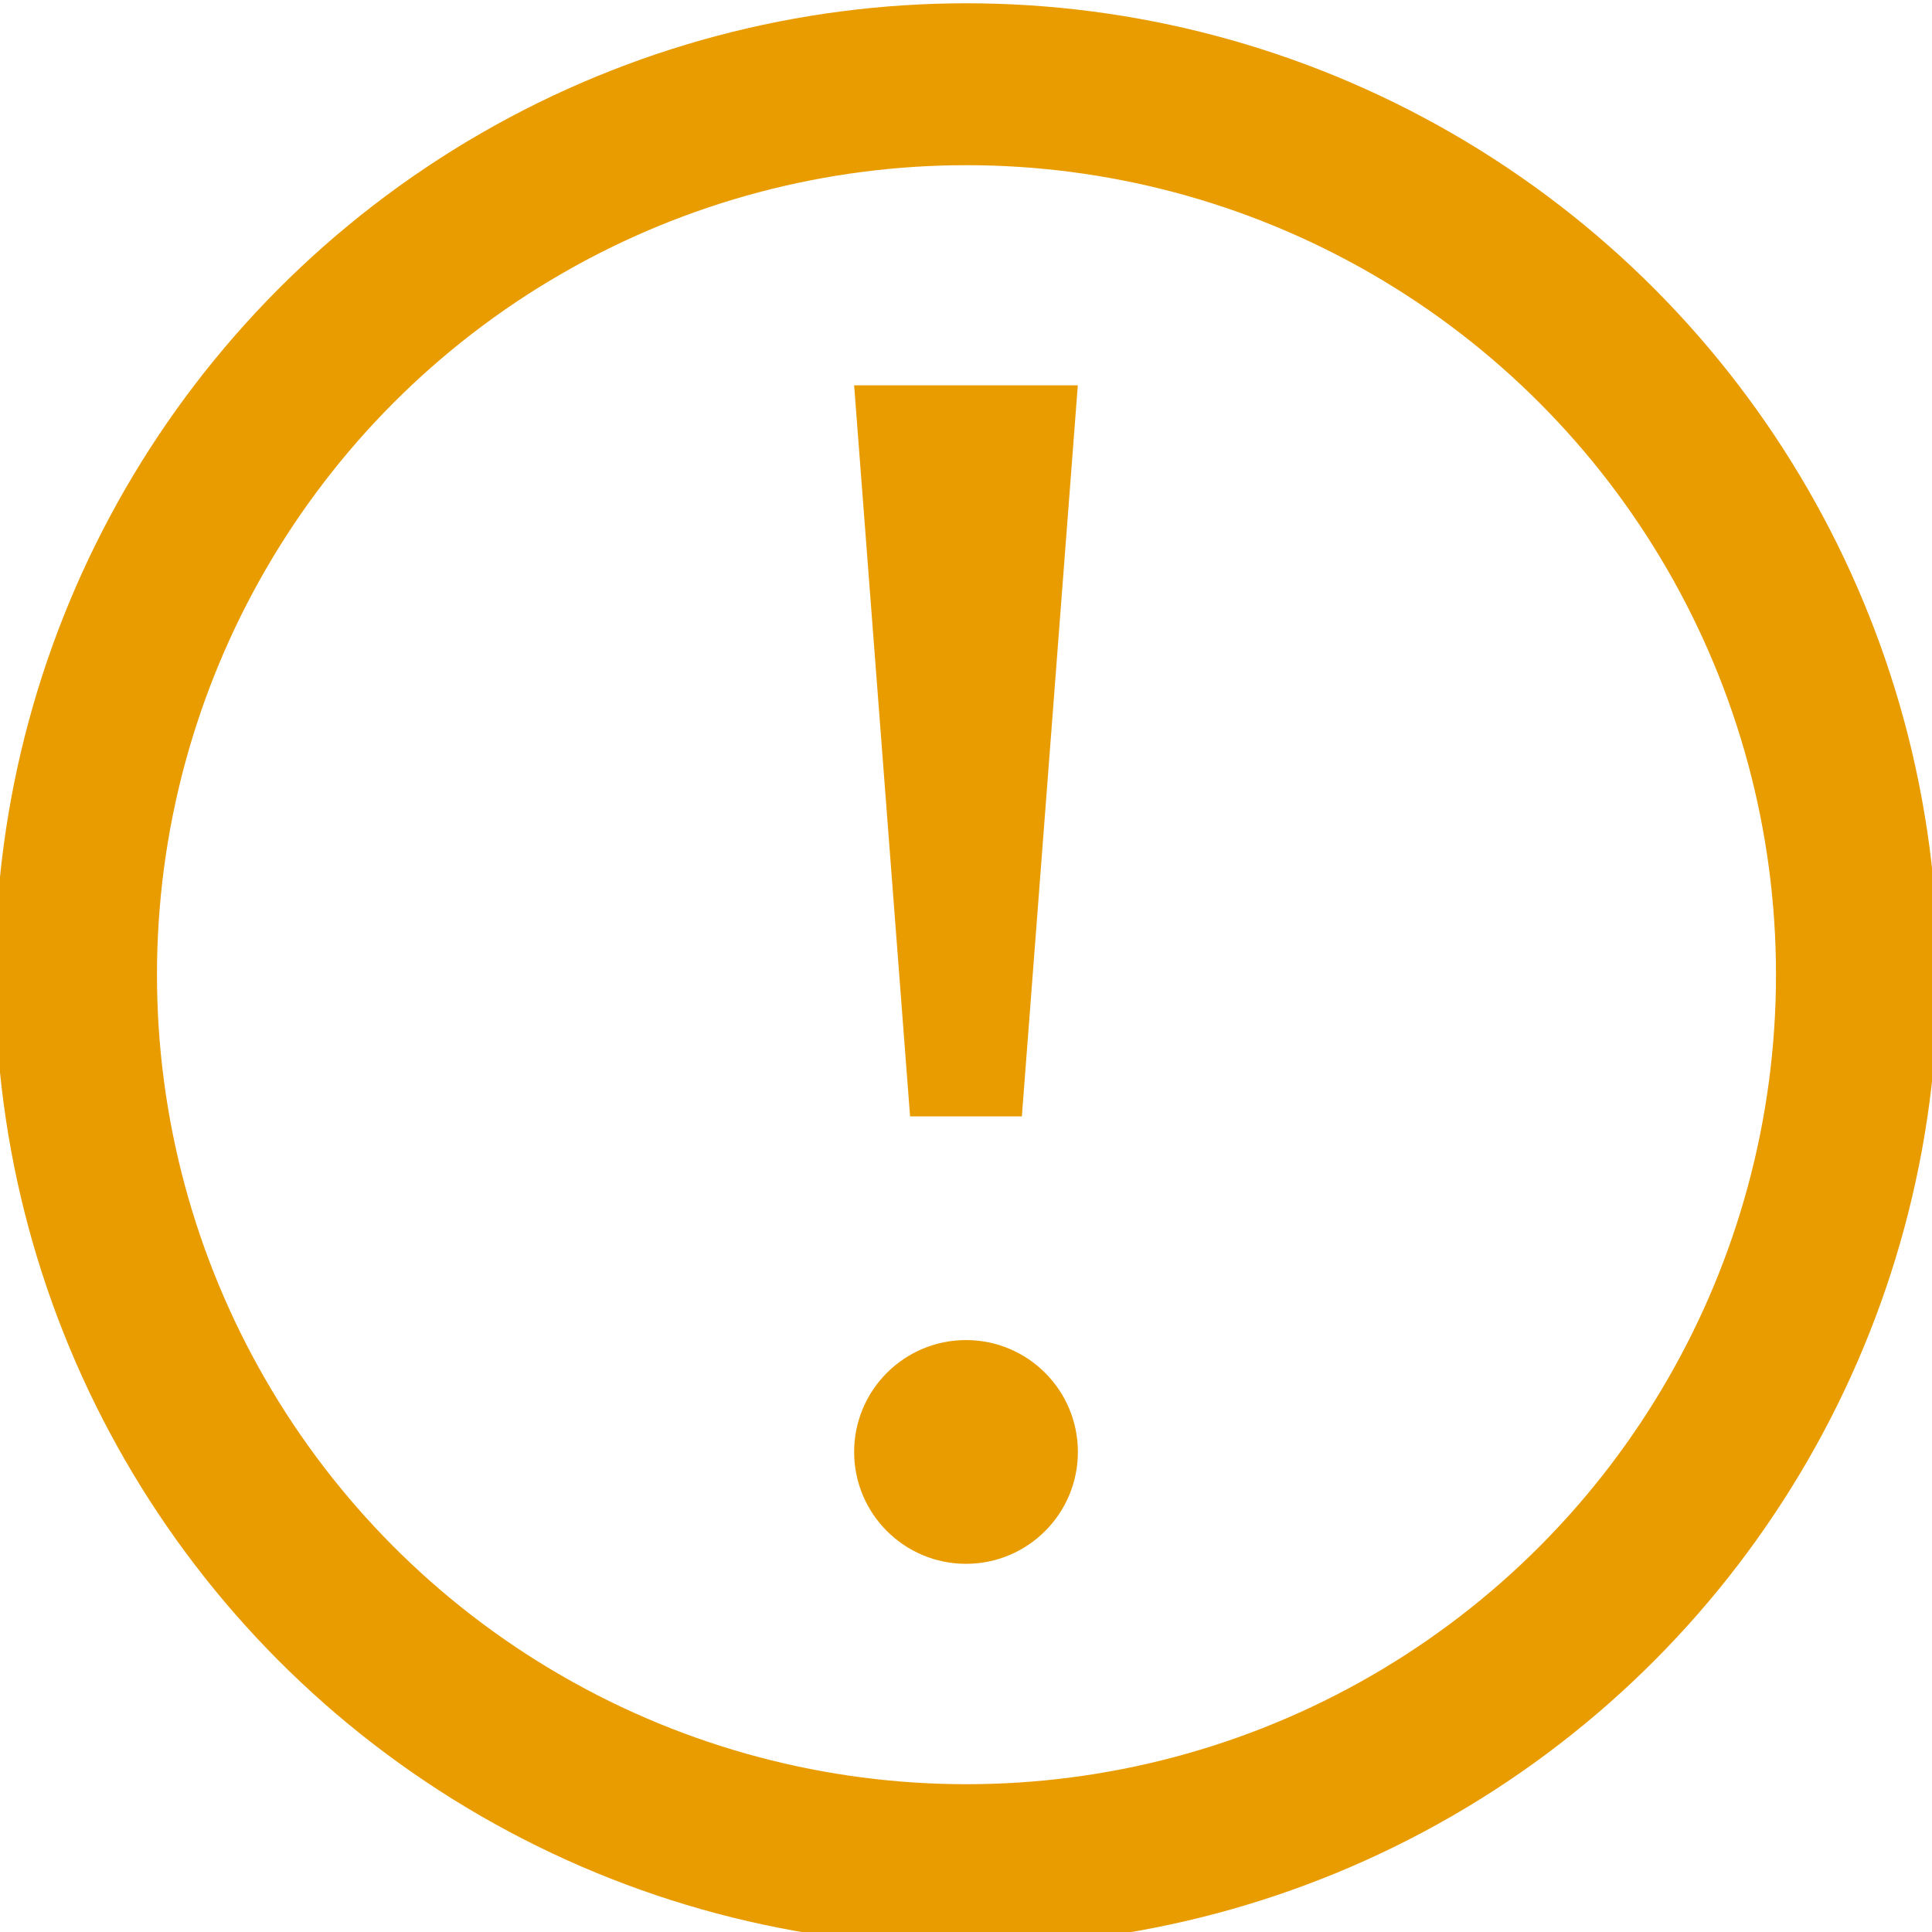 <?xml version="1.0" encoding="UTF-8" standalone="no"?>
<svg
   width="20"
   height="20"
   version="1.1"
   id="svg108"
   sodipodi:docname="icon-danger.svg"
   inkscape:version="1.2.1 (9c6d41e, 2022-07-14)"
   xmlns:inkscape="http://www.inkscape.org/namespaces/inkscape"
   xmlns:sodipodi="http://sodipodi.sourceforge.net/DTD/sodipodi-0.dtd"
   xmlns="http://www.w3.org/2000/svg"
   xmlns:svg="http://www.w3.org/2000/svg">
  <defs
     id="defs112" />
  <sodipodi:namedview
     id="namedview110"
     pagecolor="#505050"
     bordercolor="#eeeeee"
     borderopacity="1"
     inkscape:showpageshadow="0"
     inkscape:pageopacity="0"
     inkscape:pagecheckerboard="0"
     inkscape:deskcolor="#505050"
     showgrid="false"
     inkscape:zoom="11.8"
     inkscape:cx="10.29661"
     inkscape:cy="10.211864"
     inkscape:window-width="1359"
     inkscape:window-height="679"
     inkscape:window-x="0"
     inkscape:window-y="25"
     inkscape:window-maximized="0"
     inkscape:current-layer="svg108" />
  <g
     transform="matrix(0.838,0,0,0.838,-0.051,0.034)"
     fill="none"
     stroke="#e99c00"
     stroke-width="2"
     id="g268">
    <circle
       cx="12"
       cy="12"
       r="12"
       stroke="none"
       id="circle264" />
    <circle
       cx="12"
       cy="12"
       r="11"
       id="circle266" />
  </g>
  <g
     data-name="Grupo 607"
     transform="matrix(0.838,0,0,0.838,8.842,3.989)"
     fill="#e99c00"
     id="g274">
    <circle
       data-name="Elipse 741"
       cx="1.382"
       cy="1.382"
       r="1.382"
       transform="translate(0,11.794)"
       id="circle270" />
    <path
       data-name="Trazado 5371"
       d="M 0,0 H 2.763 L 2.072,9.031 H 0.691 Z"
       id="path272" />
  </g>
</svg>

